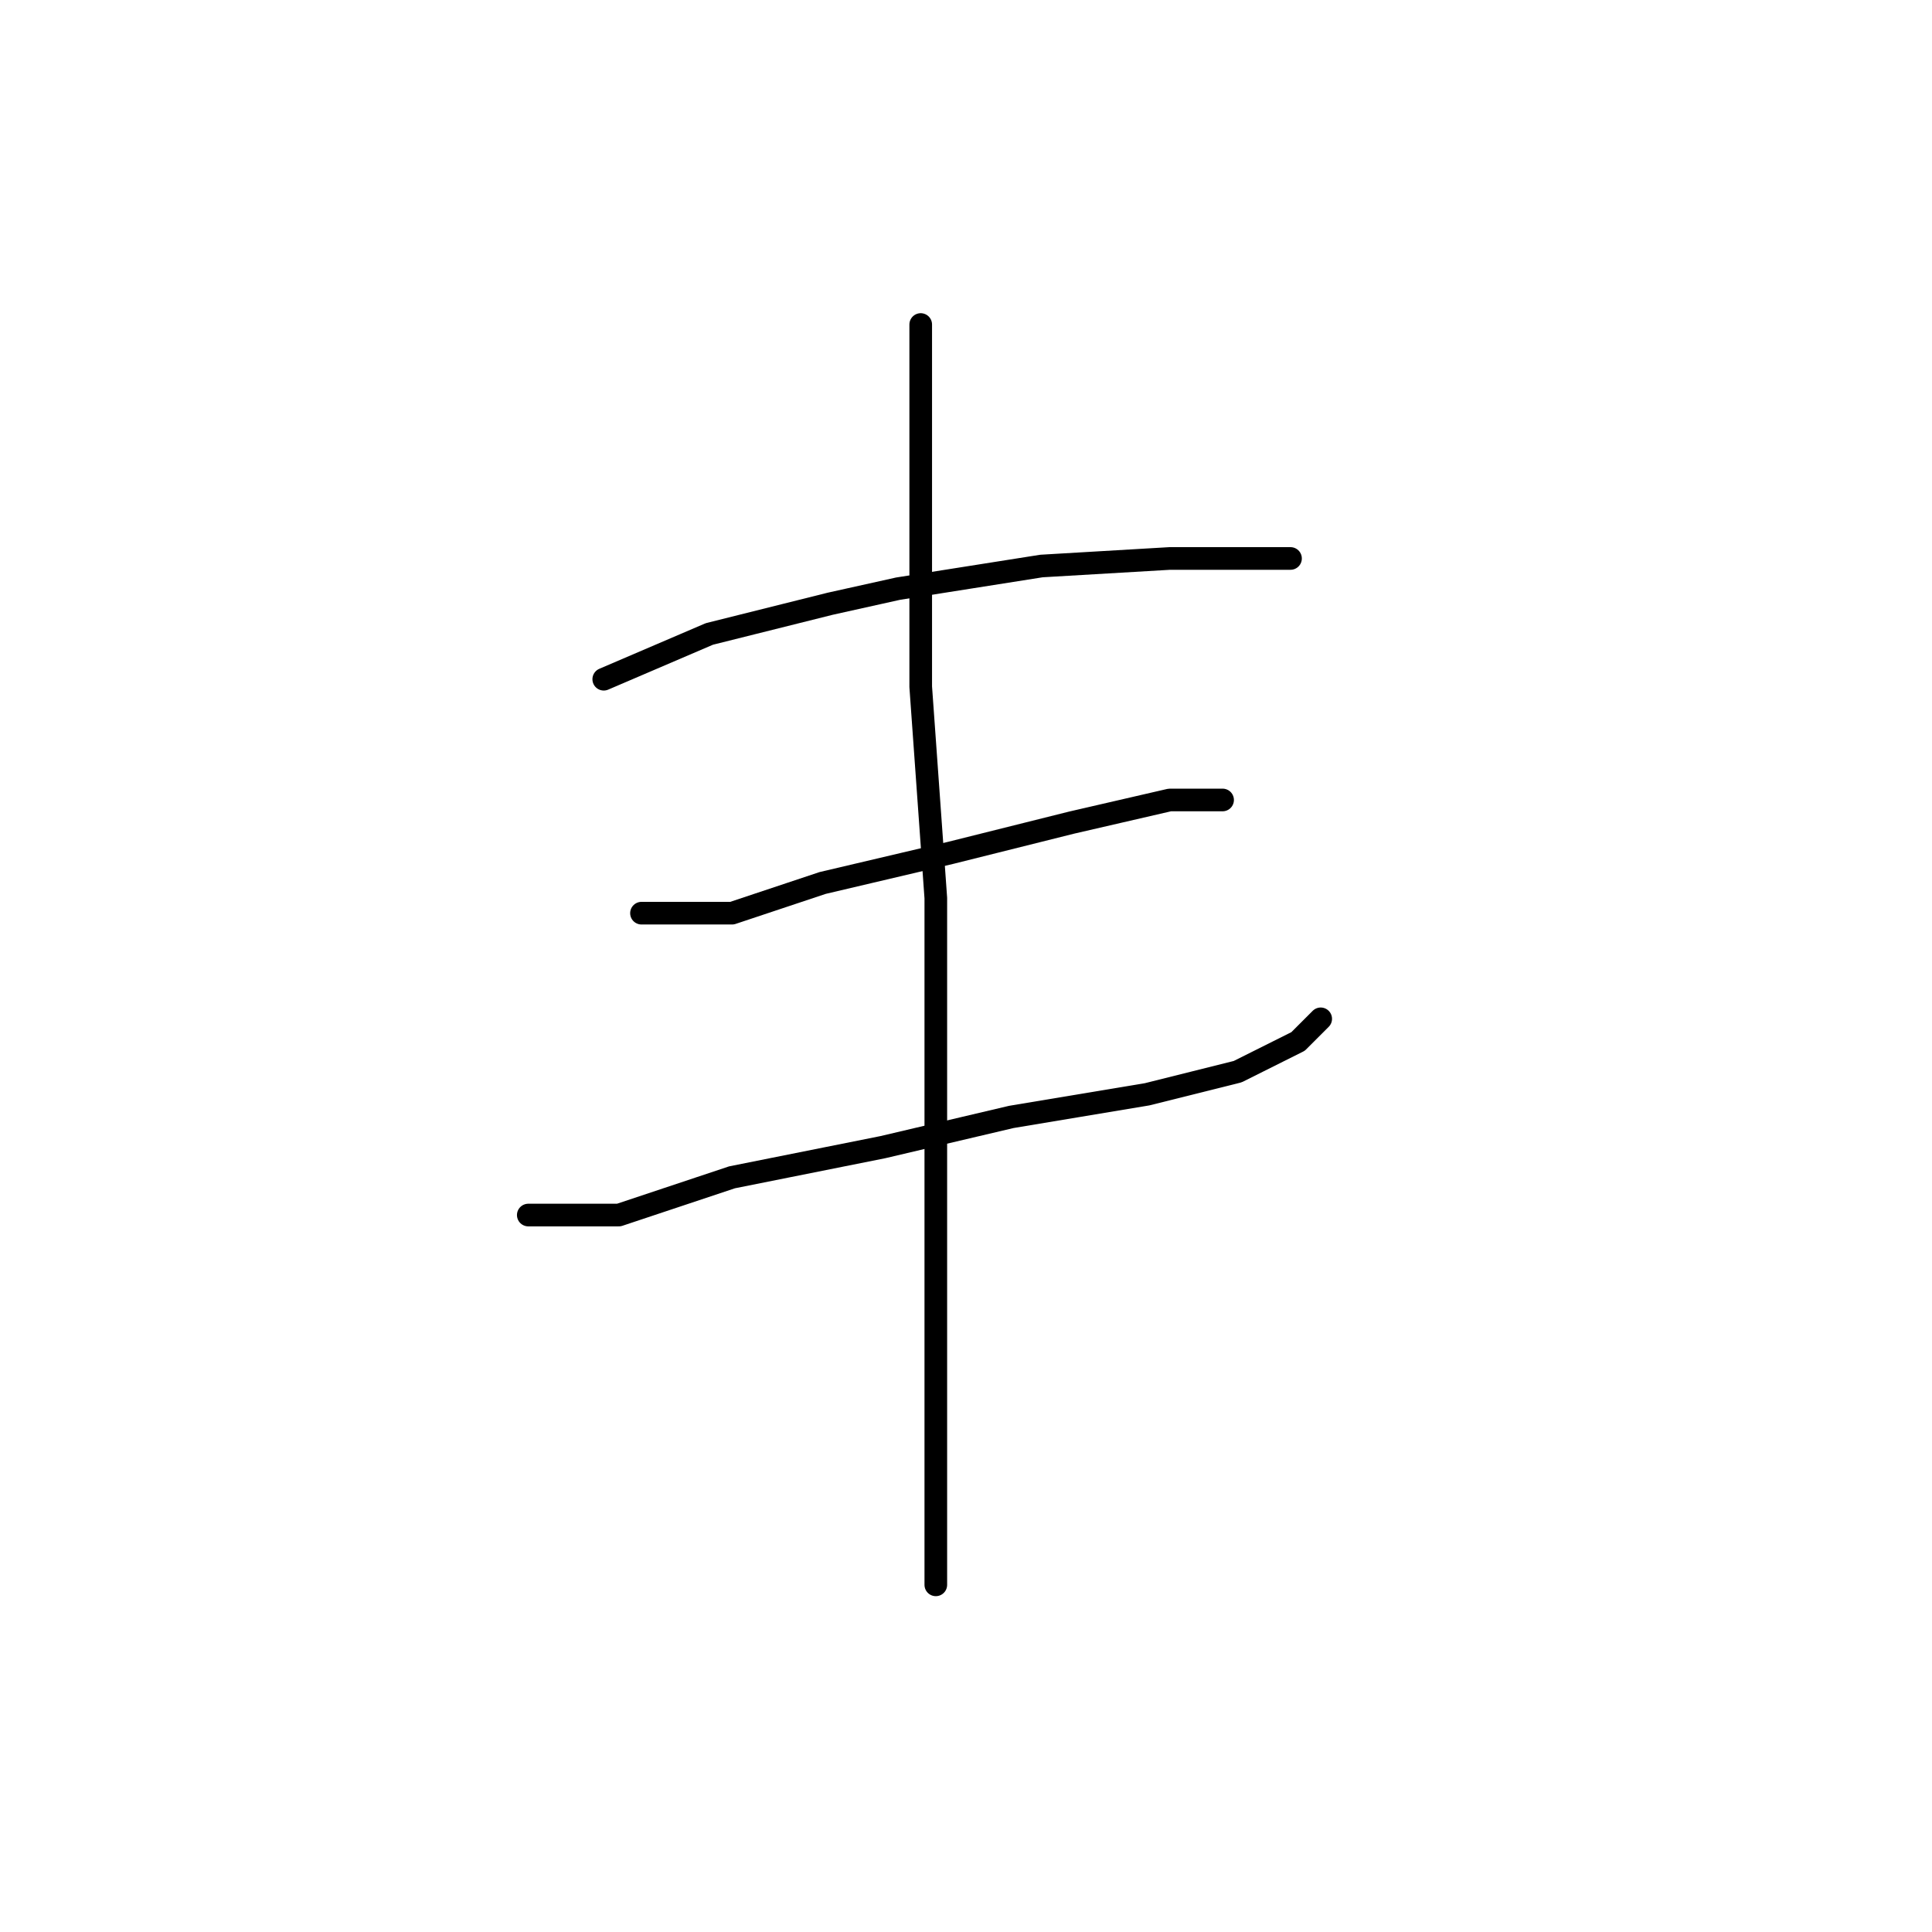 <?xml version="1.0" standalone="no"?>
    <svg width="256" height="256" xmlns="http://www.w3.org/2000/svg" version="1.1">
    <polyline stroke="black" stroke-width="3" stroke-linecap="round" fill="transparent" stroke-linejoin="round" points="80 90 87 87 94 84 110 80 119 78 138 75 155 74 166 74 171 74 171 74 " />
        <polyline stroke="black" stroke-width="3" stroke-linecap="round" fill="transparent" stroke-linejoin="round" points="85 121 91 121 97 121 109 117 126 113 142 109 155 106 162 106 162 106 " />
        <polyline stroke="black" stroke-width="3" stroke-linecap="round" fill="transparent" stroke-linejoin="round" points="70 161 76 161 82 161 97 156 117 152 134 148 152 145 164 142 172 138 175 135 175 135 " />
        <polyline stroke="black" stroke-width="3" stroke-linecap="round" fill="transparent" stroke-linejoin="round" points="122 43 122 50 122 57 122 65 122 91 124 119 124 134 124 162 124 189 124 210 124 210 " />
        </svg>